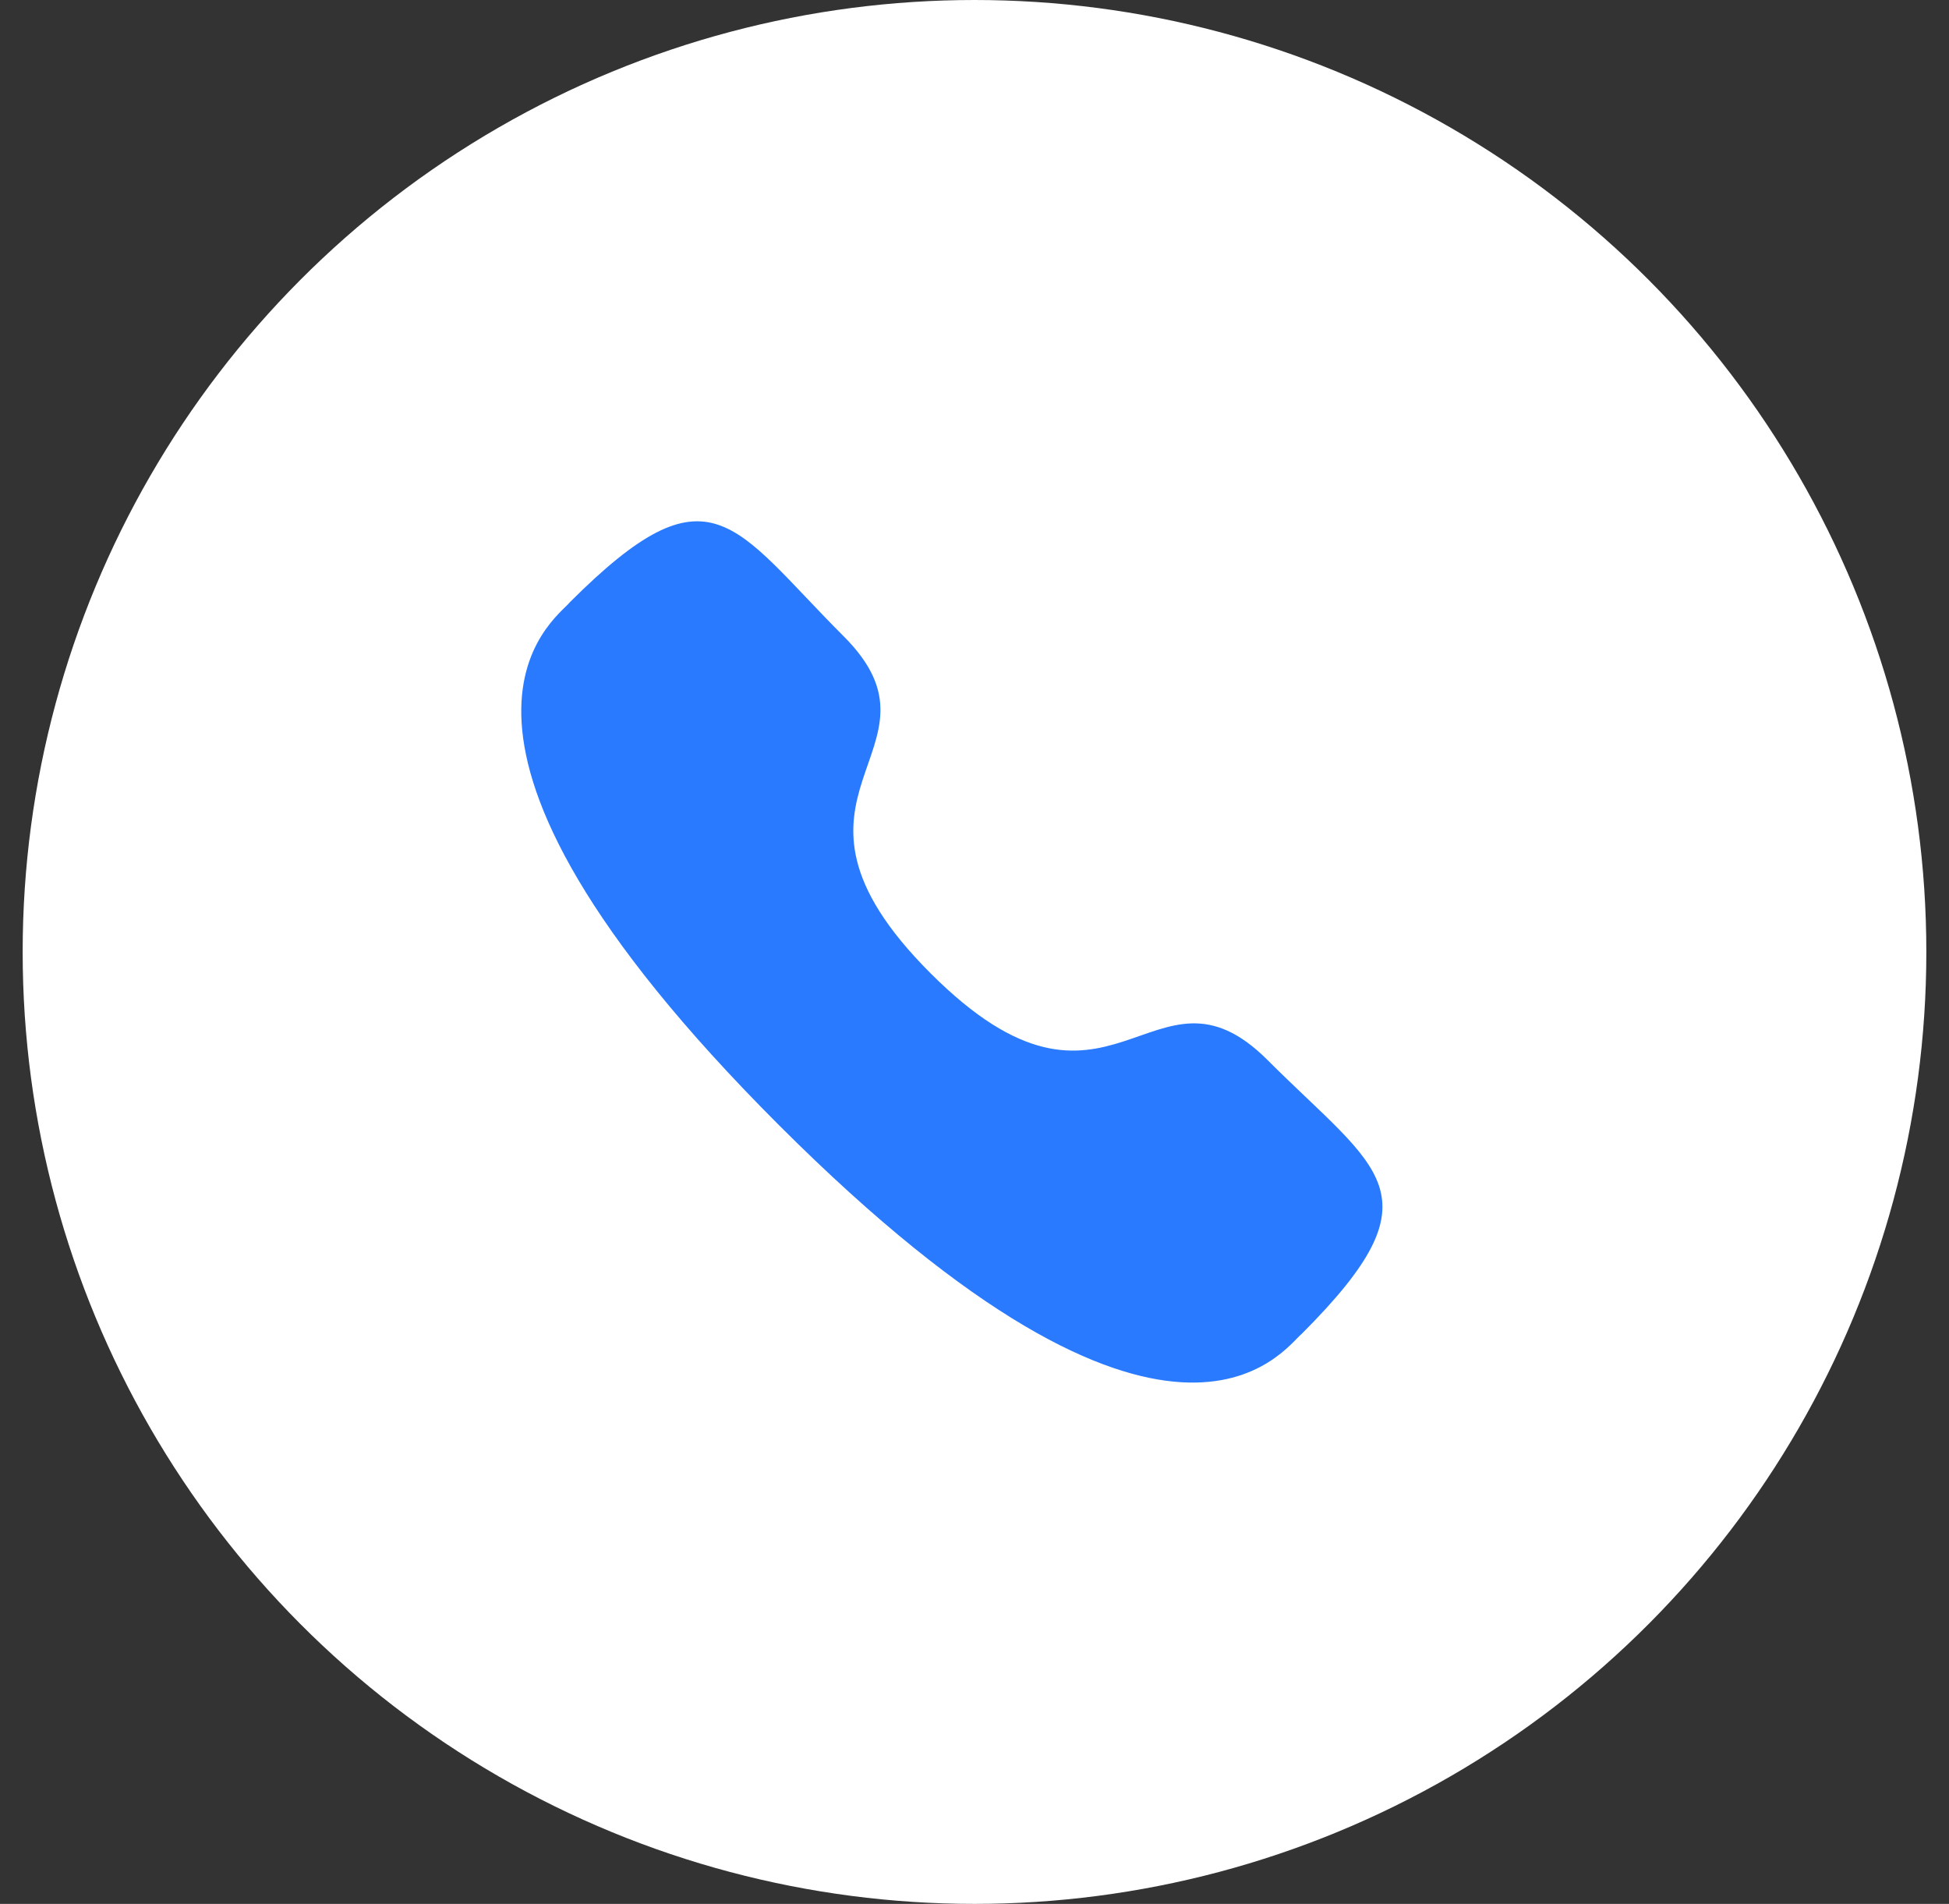 <svg width="43" height="42" viewBox="0 0 43 42" fill="none" xmlns="http://www.w3.org/2000/svg">
    <rect x="0" y="0" width="43" height="42" fill="#333333" stroke="none"/>
    <circle cx="21.5" cy="21" r="21" fill="white"/>
    <path fill-rule="evenodd" clip-rule="evenodd" d="M20.532 21.472C24.521 25.46 25.426 20.847 27.966 23.385C30.414 25.833 31.822 26.323 28.719 29.425C28.331 29.737 25.862 33.494 17.185 24.82C8.507 16.144 12.262 13.672 12.574 13.284C15.684 10.174 16.166 11.589 18.614 14.037C21.154 16.576 16.543 17.484 20.532 21.472Z" fill="#297AFF"/>
</svg>
